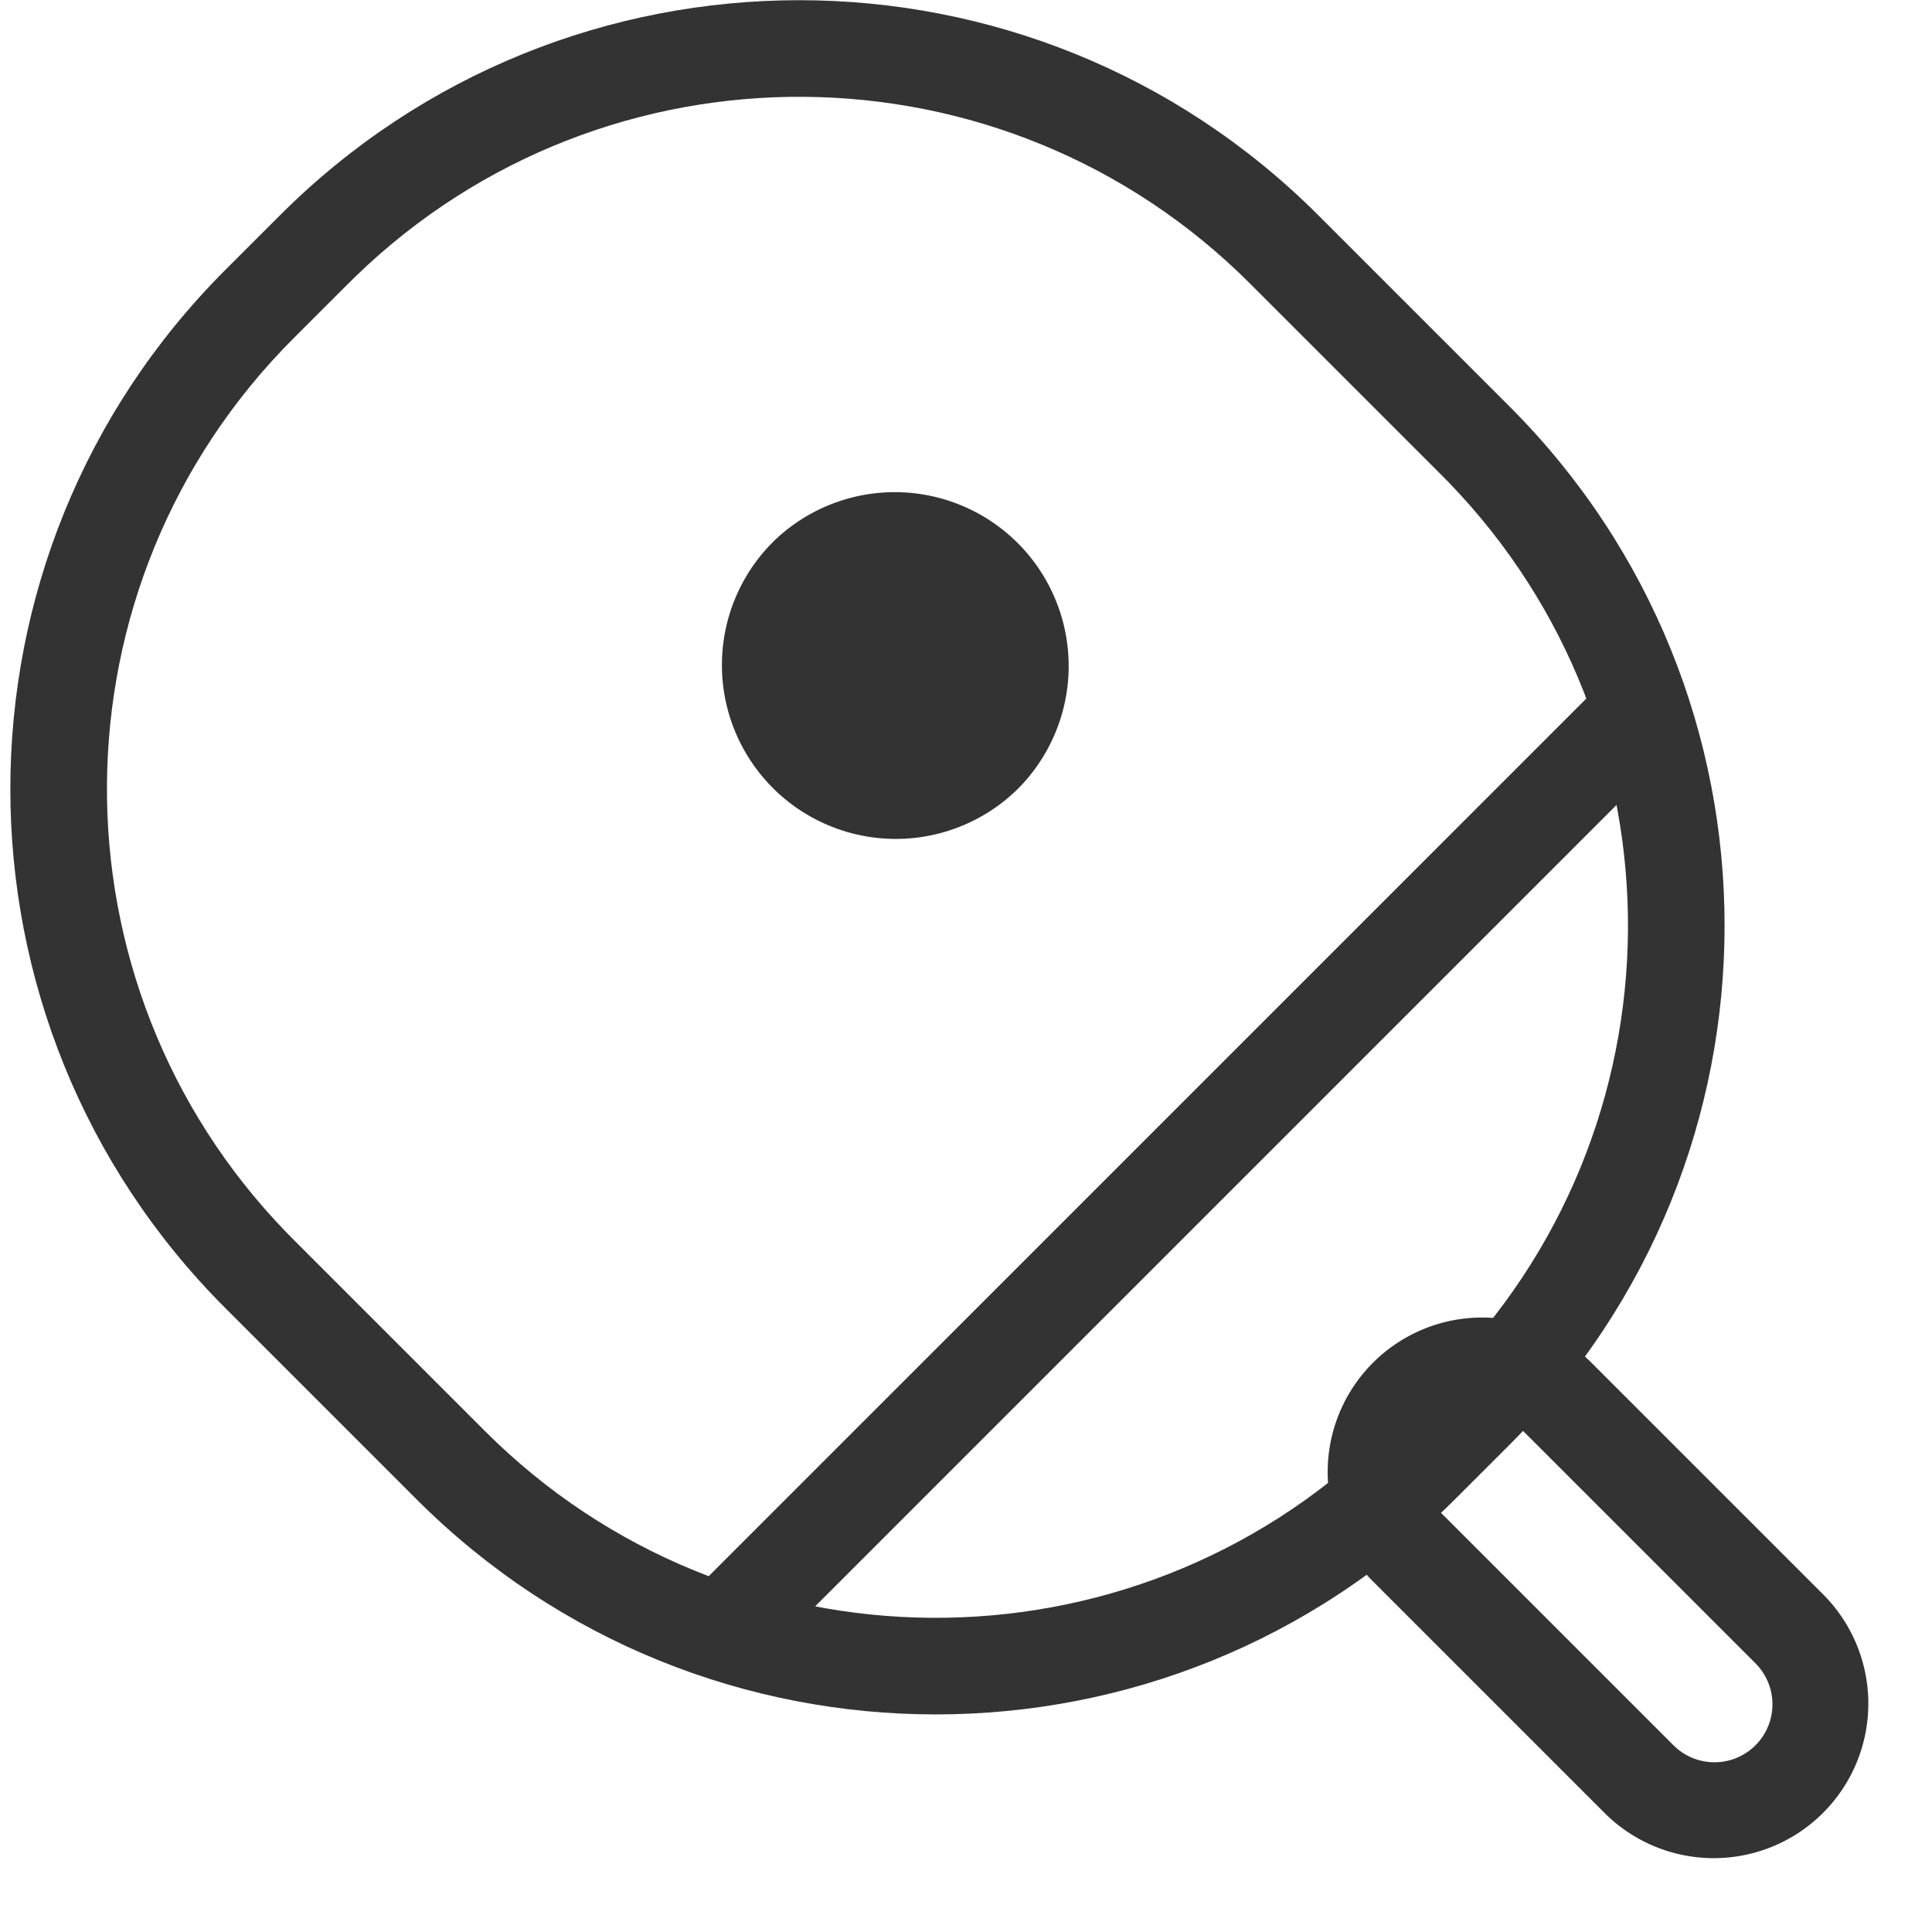 <?xml version="1.0" standalone="no"?><!DOCTYPE svg PUBLIC "-//W3C//DTD SVG 1.1//EN" "http://www.w3.org/Graphics/SVG/1.1/DTD/svg11.dtd"><svg class="icon" width="200px" height="200.00px" viewBox="0 0 1024 1024" version="1.1" xmlns="http://www.w3.org/2000/svg"><path fill="#333333" d="M148.419 114.074c151.962-151.962 398.336-151.962 550.298 0l101.376 101.376c151.962 151.962 151.962 398.336 0 550.298l-28.969 28.959c-151.962 151.962-398.336 151.962-550.298 0l-101.376-101.376c-151.962-151.962-151.962-398.336 0-550.298l28.979-28.959z m36.209 36.209L155.648 179.241C25.016 309.883 23.706 520.899 151.757 653.148l3.912 3.983 101.376 101.376c130.642 130.642 341.647 131.953 473.907 3.912l3.983-3.912 28.959-28.969c130.652-130.642 131.953-341.658 3.922-473.907l-3.922-3.983-101.376-101.376C531.866 19.64 320.87 18.33 188.611 146.371l-3.973 3.922z"  /><path fill="#333333" d="M727.685 722.299a81.92 81.92 0 0 1 115.845 0l123.095 123.085a81.92 81.92 0 0 1-115.845 115.855l-123.095-123.085a81.92 81.92 0 0 1 0-115.855z m36.198 36.209a30.72 30.72 0 0 0-1.229 42.127l1.229 1.311L886.989 925.041a30.72 30.72 0 0 0 44.687-42.127l-1.239-1.321-123.095-123.085a30.72 30.72 0 0 0-43.448 0zM409.088 287.846a92.16 92.16 0 1 1 130.335 130.335A92.16 92.16 0 0 1 409.088 287.857zM858.01 353.024l36.209 36.198-504.627 504.627-36.198-36.209z"  /></svg>